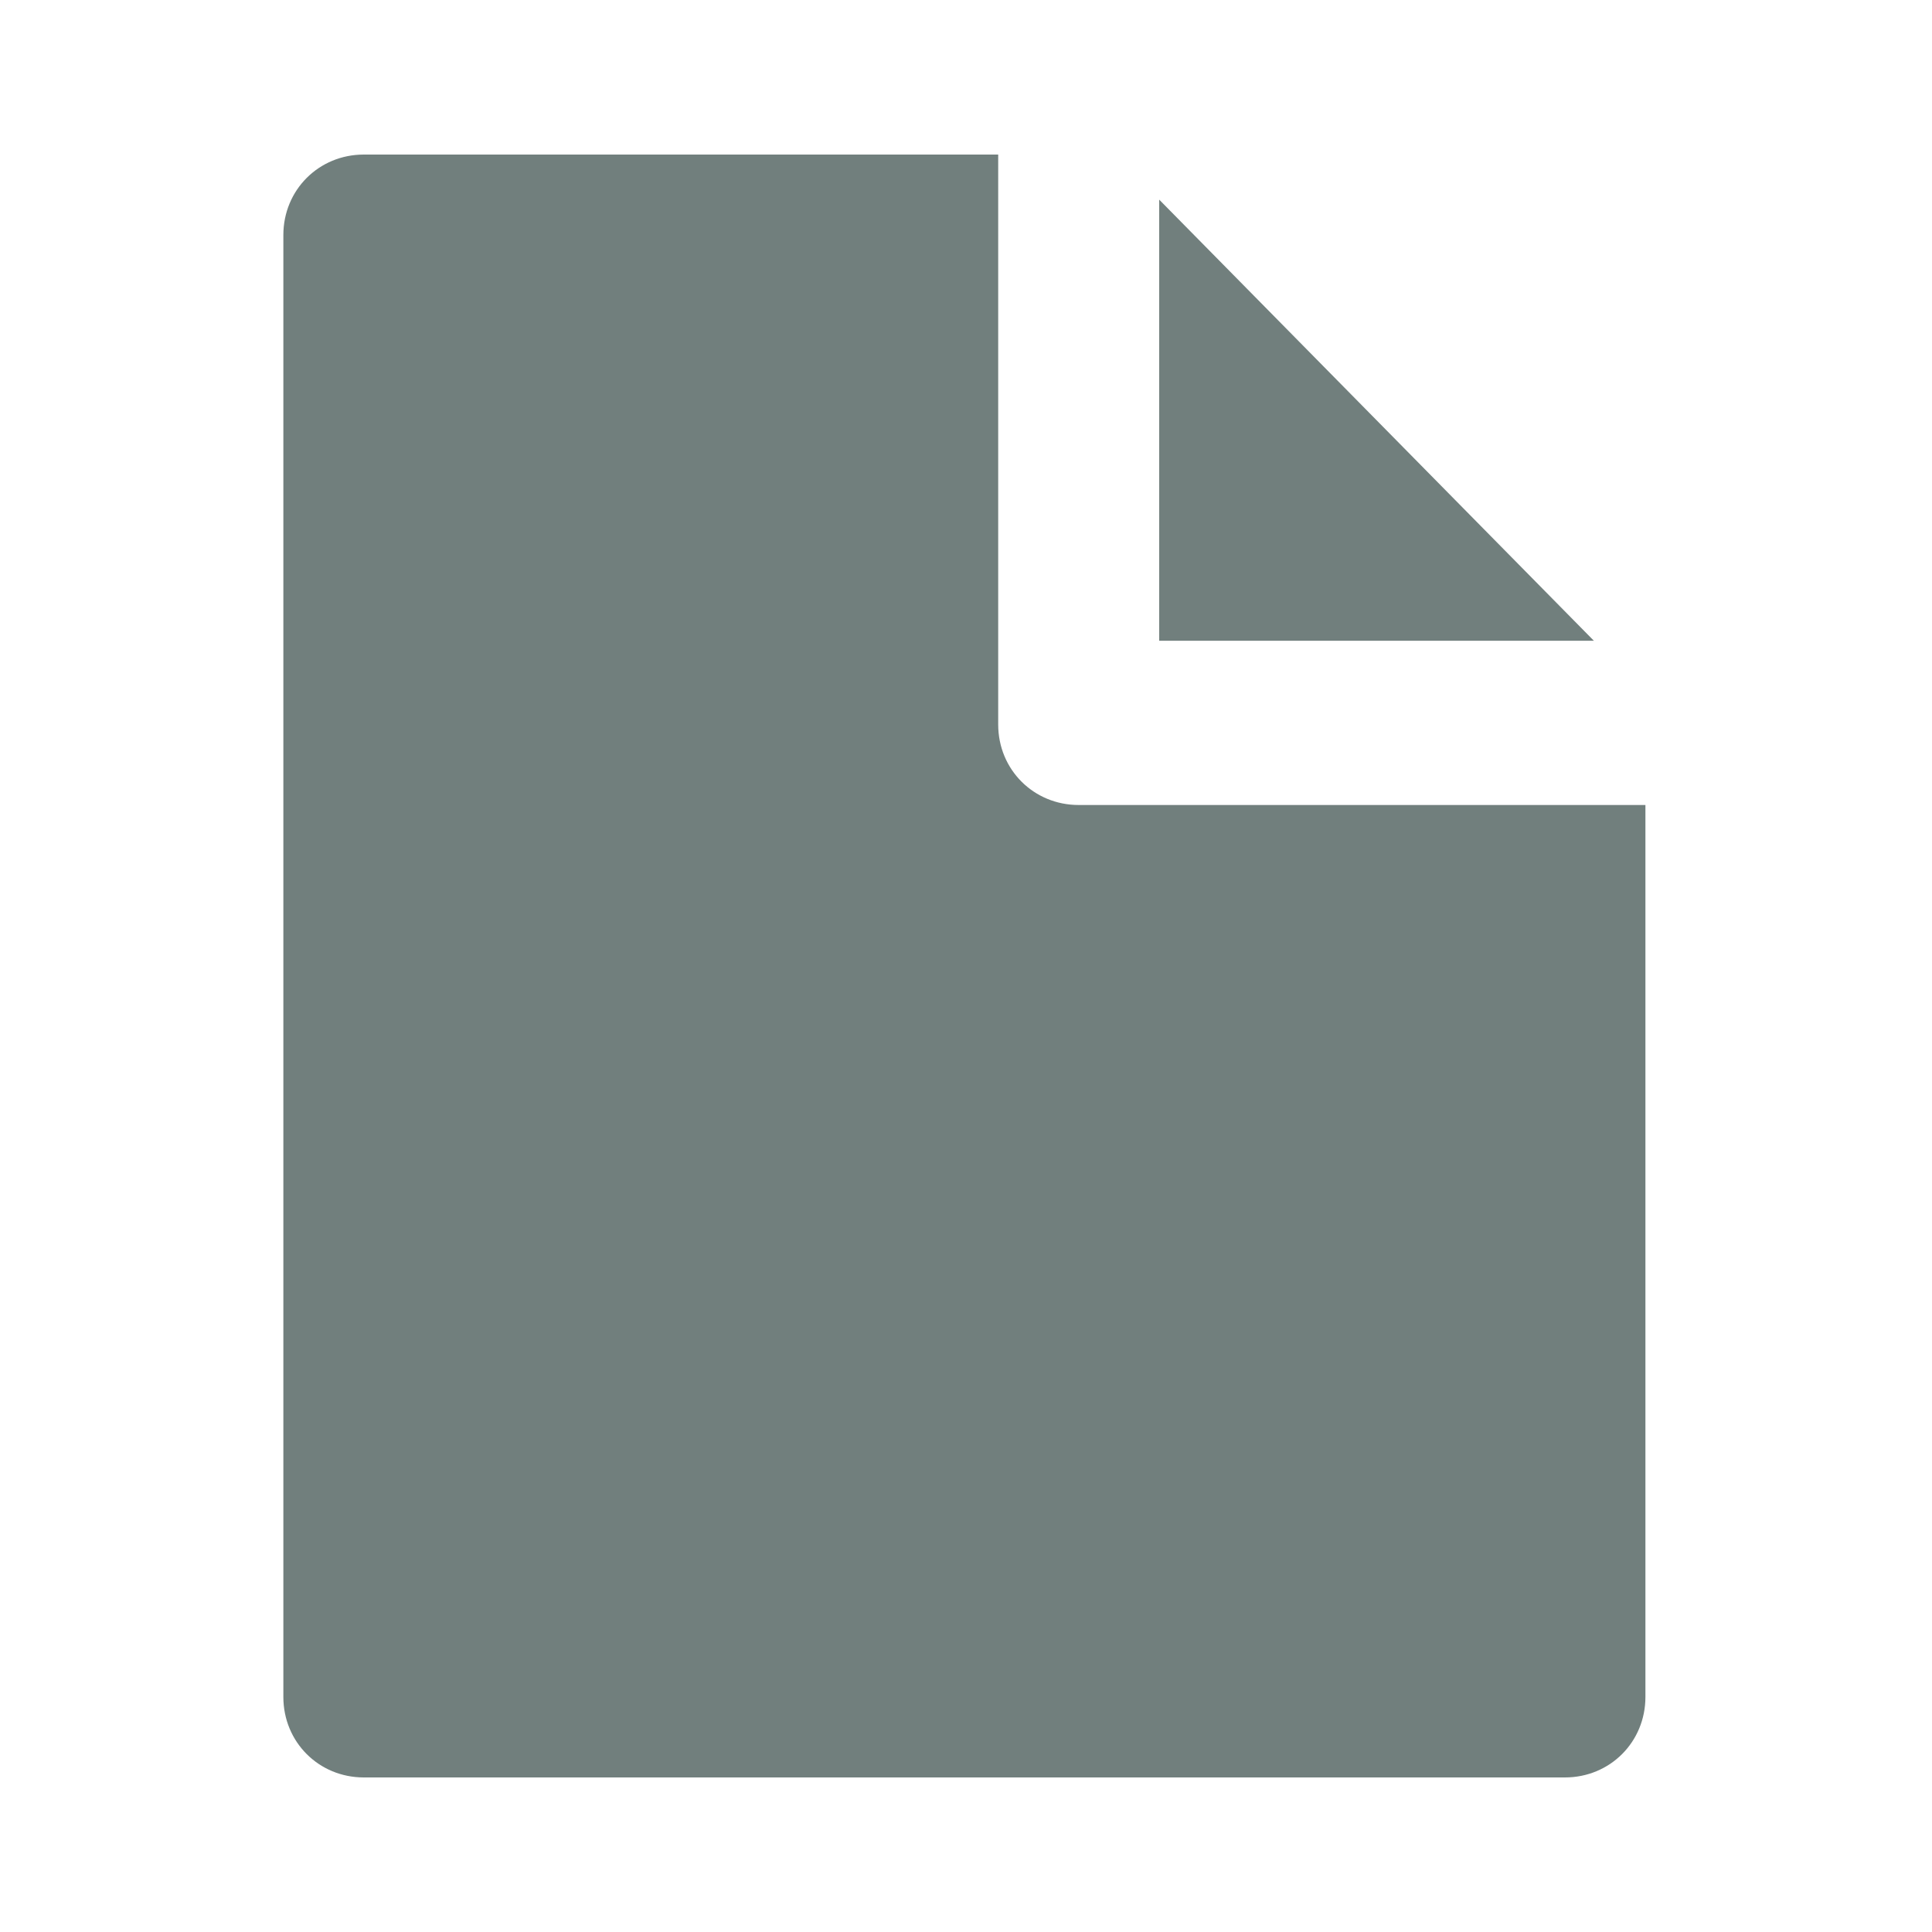 <?xml version="1.0" encoding="utf-8"?>
<!-- Generator: Adobe Illustrator 25.2.1, SVG Export Plug-In . SVG Version: 6.00 Build 0)  -->
<svg version="1.1" id="Layer_1" xmlns="http://www.w3.org/2000/svg" xmlns:xlink="http://www.w3.org/1999/xlink" x="0px" y="0px"
	 viewBox="0 0 60 60" style="enable-background:new 0 0 60 60;" xml:space="preserve">
<style type="text/css">
	.st0{fill:#717F7D;}
</style>
<g id="Shopping_Bag">
</g>
<g id="layer1">
	<path id="path1089" class="st0" d="M11.3,4.8c-1.4,0-2.5,1.1-2.5,2.5v45.4c0,1.4,1.1,2.5,2.5,2.5h37.3c1.4,0,2.5-1.1,2.5-2.5V25
		H33.5c-1.4,0-2.5-1.1-2.5-2.5V4.8H11.3z M36,6.2v13.7h13.5L36,6.2z"/>
</g>
</svg>
